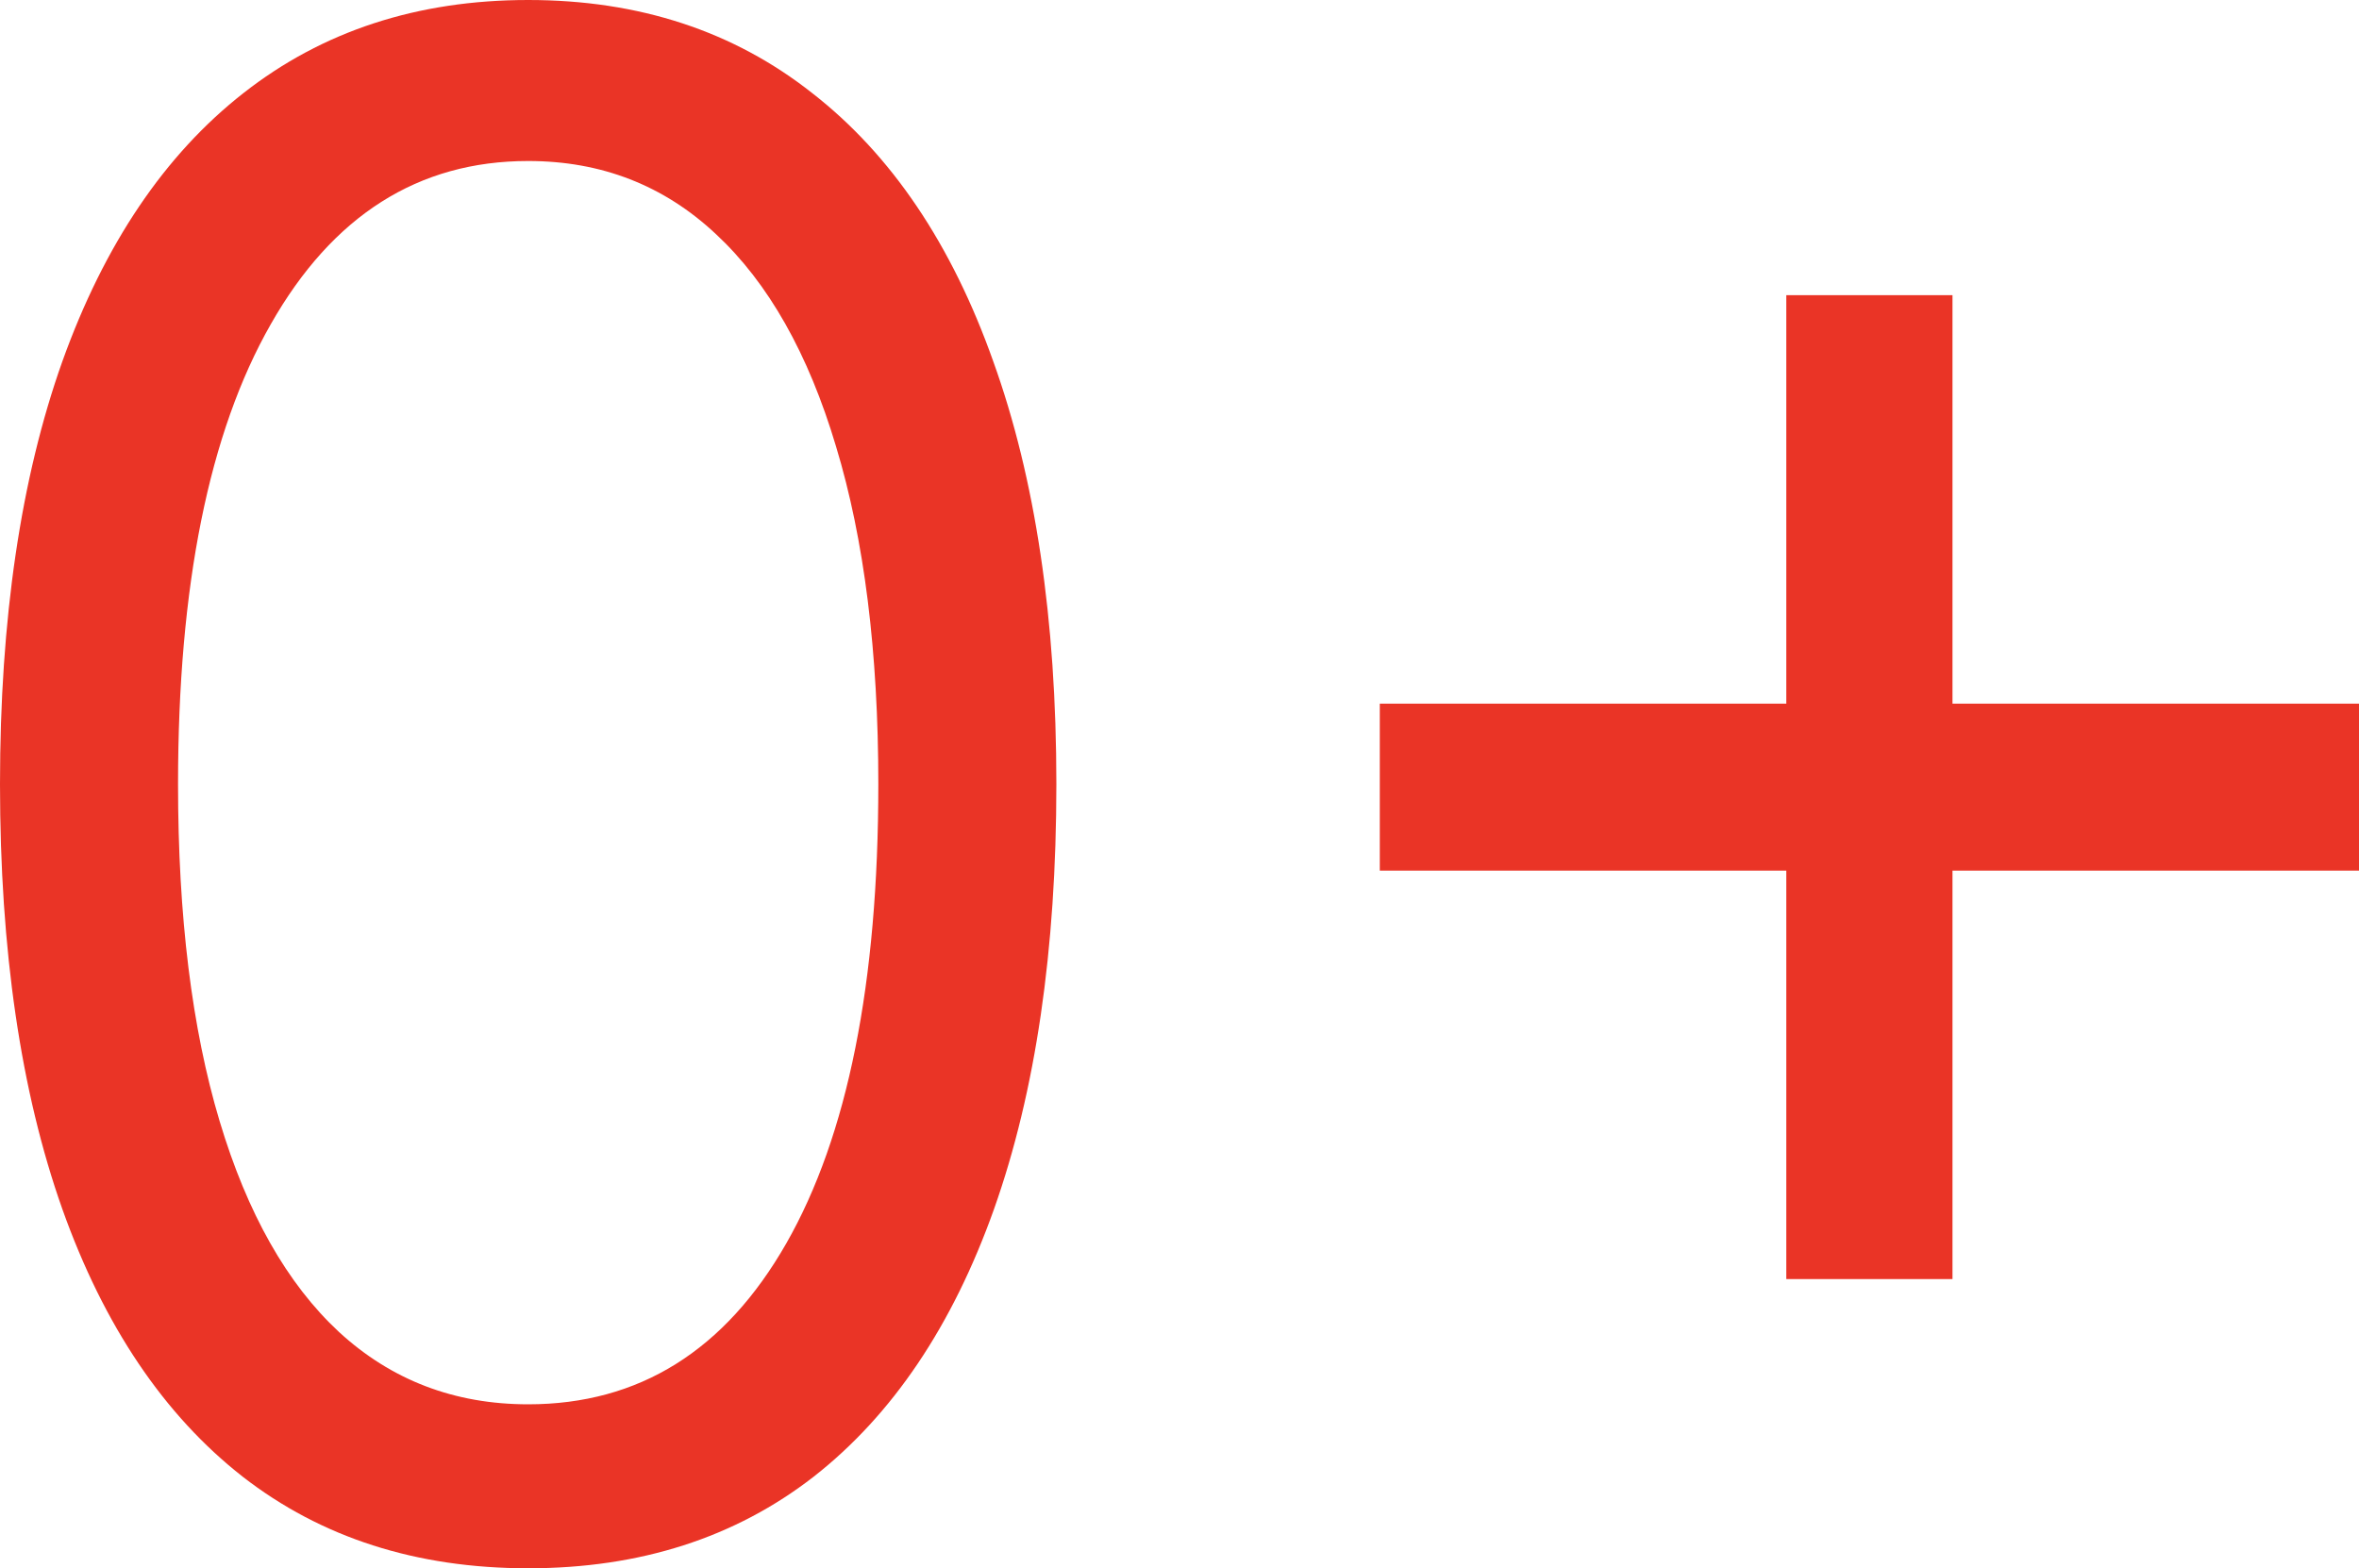 <svg width="191" height="127" viewBox="0 0 191 127" fill="none" xmlns="http://www.w3.org/2000/svg">
<path d="M42.765 127C33.715 127 26.007 124.525 19.641 119.576C13.274 114.586 8.409 107.362 5.045 97.906C1.682 88.409 0 76.94 0 63.5C0 50.14 1.682 38.732 5.045 29.275C8.449 19.778 13.334 12.535 19.701 7.545C26.107 2.515 33.795 0 42.765 0C51.734 0 59.402 2.515 65.769 7.545C72.176 12.535 77.061 19.778 80.424 29.275C83.828 38.732 85.53 50.14 85.53 63.5C85.53 76.94 83.848 88.409 80.484 97.906C77.121 107.362 72.256 114.586 65.889 119.576C59.522 124.525 51.814 127 42.765 127ZM42.765 113.721C51.734 113.721 58.702 109.375 63.667 100.683C68.632 91.99 71.115 79.596 71.115 63.5C71.115 52.796 69.973 43.681 67.691 36.156C65.448 28.631 62.205 22.897 57.961 18.953C53.756 15.01 48.691 13.038 42.765 13.038C33.876 13.038 26.928 17.444 21.923 26.257C16.918 35.03 14.415 47.444 14.415 63.5C14.415 74.204 15.536 83.299 17.779 90.783C20.021 98.268 23.244 103.962 27.449 107.865C31.693 111.769 36.798 113.721 42.765 113.721Z" fill="#EA3426"/>
<path d="M144.631 103.58V23.903H158.086V103.58H144.631ZM111.717 70.502V56.981H191V70.502H111.717Z" fill="#EA3426"/>
</svg>

